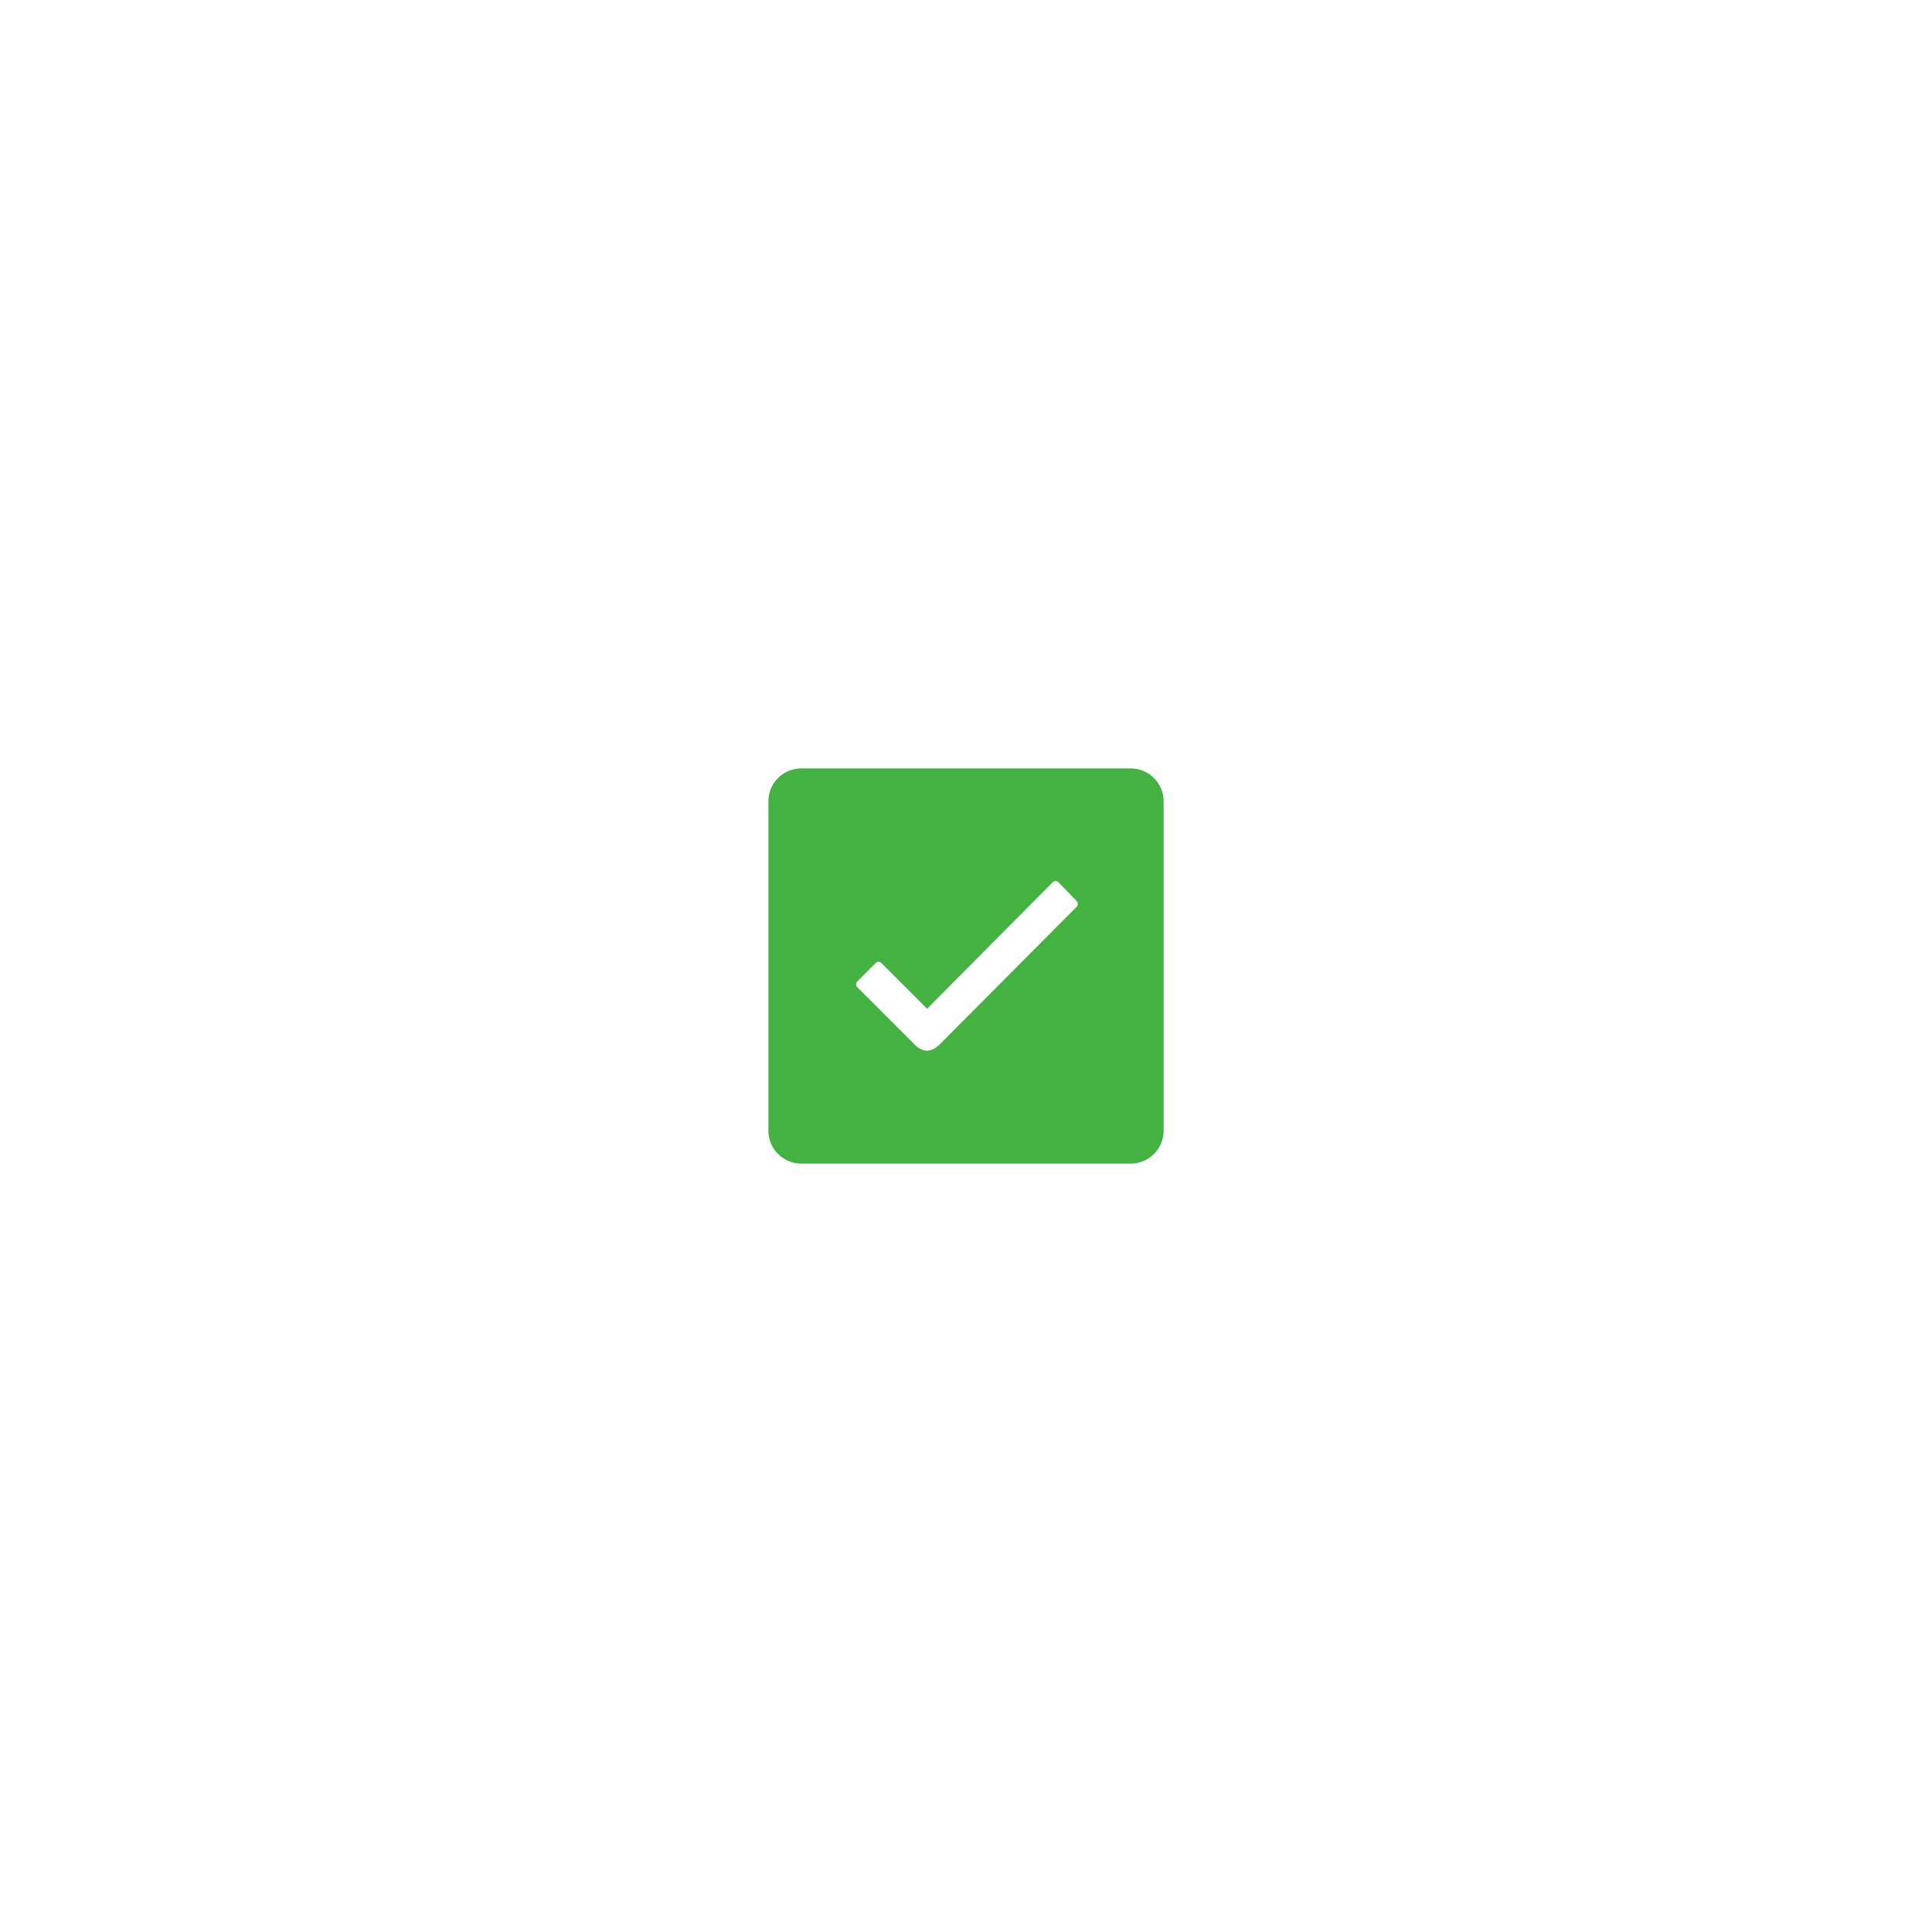 <svg xmlns="http://www.w3.org/2000/svg" xmlns:xlink="http://www.w3.org/1999/xlink" width="132" height="132" viewBox="0 0 132 132">
  <defs>
    <filter id="Icon_ionic-ios-checkbox" x="0" y="0" width="132" height="132" filterUnits="userSpaceOnUse">
      <feOffset dy="18" input="SourceAlpha"/>
      <feGaussianBlur stdDeviation="17.5" result="blur"/>
      <feFlood flood-opacity="0.4"/>
      <feComposite operator="in" in2="blur"/>
      <feComposite in="SourceGraphic"/>
    </filter>
  </defs>
  <g id="Group_299" data-name="Group 299" transform="translate(-827 6)">
    <rect id="Rectangle_479" data-name="Rectangle 479" width="19" height="18" transform="translate(884 34)" fill="#fff"/>
    <g transform="matrix(1, 0, 0, 1, 827, -6)" filter="url(#Icon_ionic-ios-checkbox)">
      <path id="Icon_ionic-ios-checkbox-2" data-name="Icon ionic-ios-checkbox" d="M29.25,4.5H6.75A2.248,2.248,0,0,0,4.5,6.75v22.5A2.248,2.248,0,0,0,6.75,31.5h22.5a2.248,2.248,0,0,0,2.25-2.25V6.75A2.248,2.248,0,0,0,29.25,4.5Zm-3.691,9.457-9.4,9.443h-.007a1.27,1.27,0,0,1-.816.387,1.231,1.231,0,0,1-.823-.4l-3.937-3.937a.28.28,0,0,1,0-.4L11.827,17.8a.272.272,0,0,1,.394,0l3.122,3.122,8.578-8.641a.278.278,0,0,1,.2-.084h0a.255.255,0,0,1,.2.084l1.23,1.273A.277.277,0,0,1,25.559,13.957Z" transform="translate(48 30)" fill="#44b241"/>
    </g>
  </g>
</svg>

